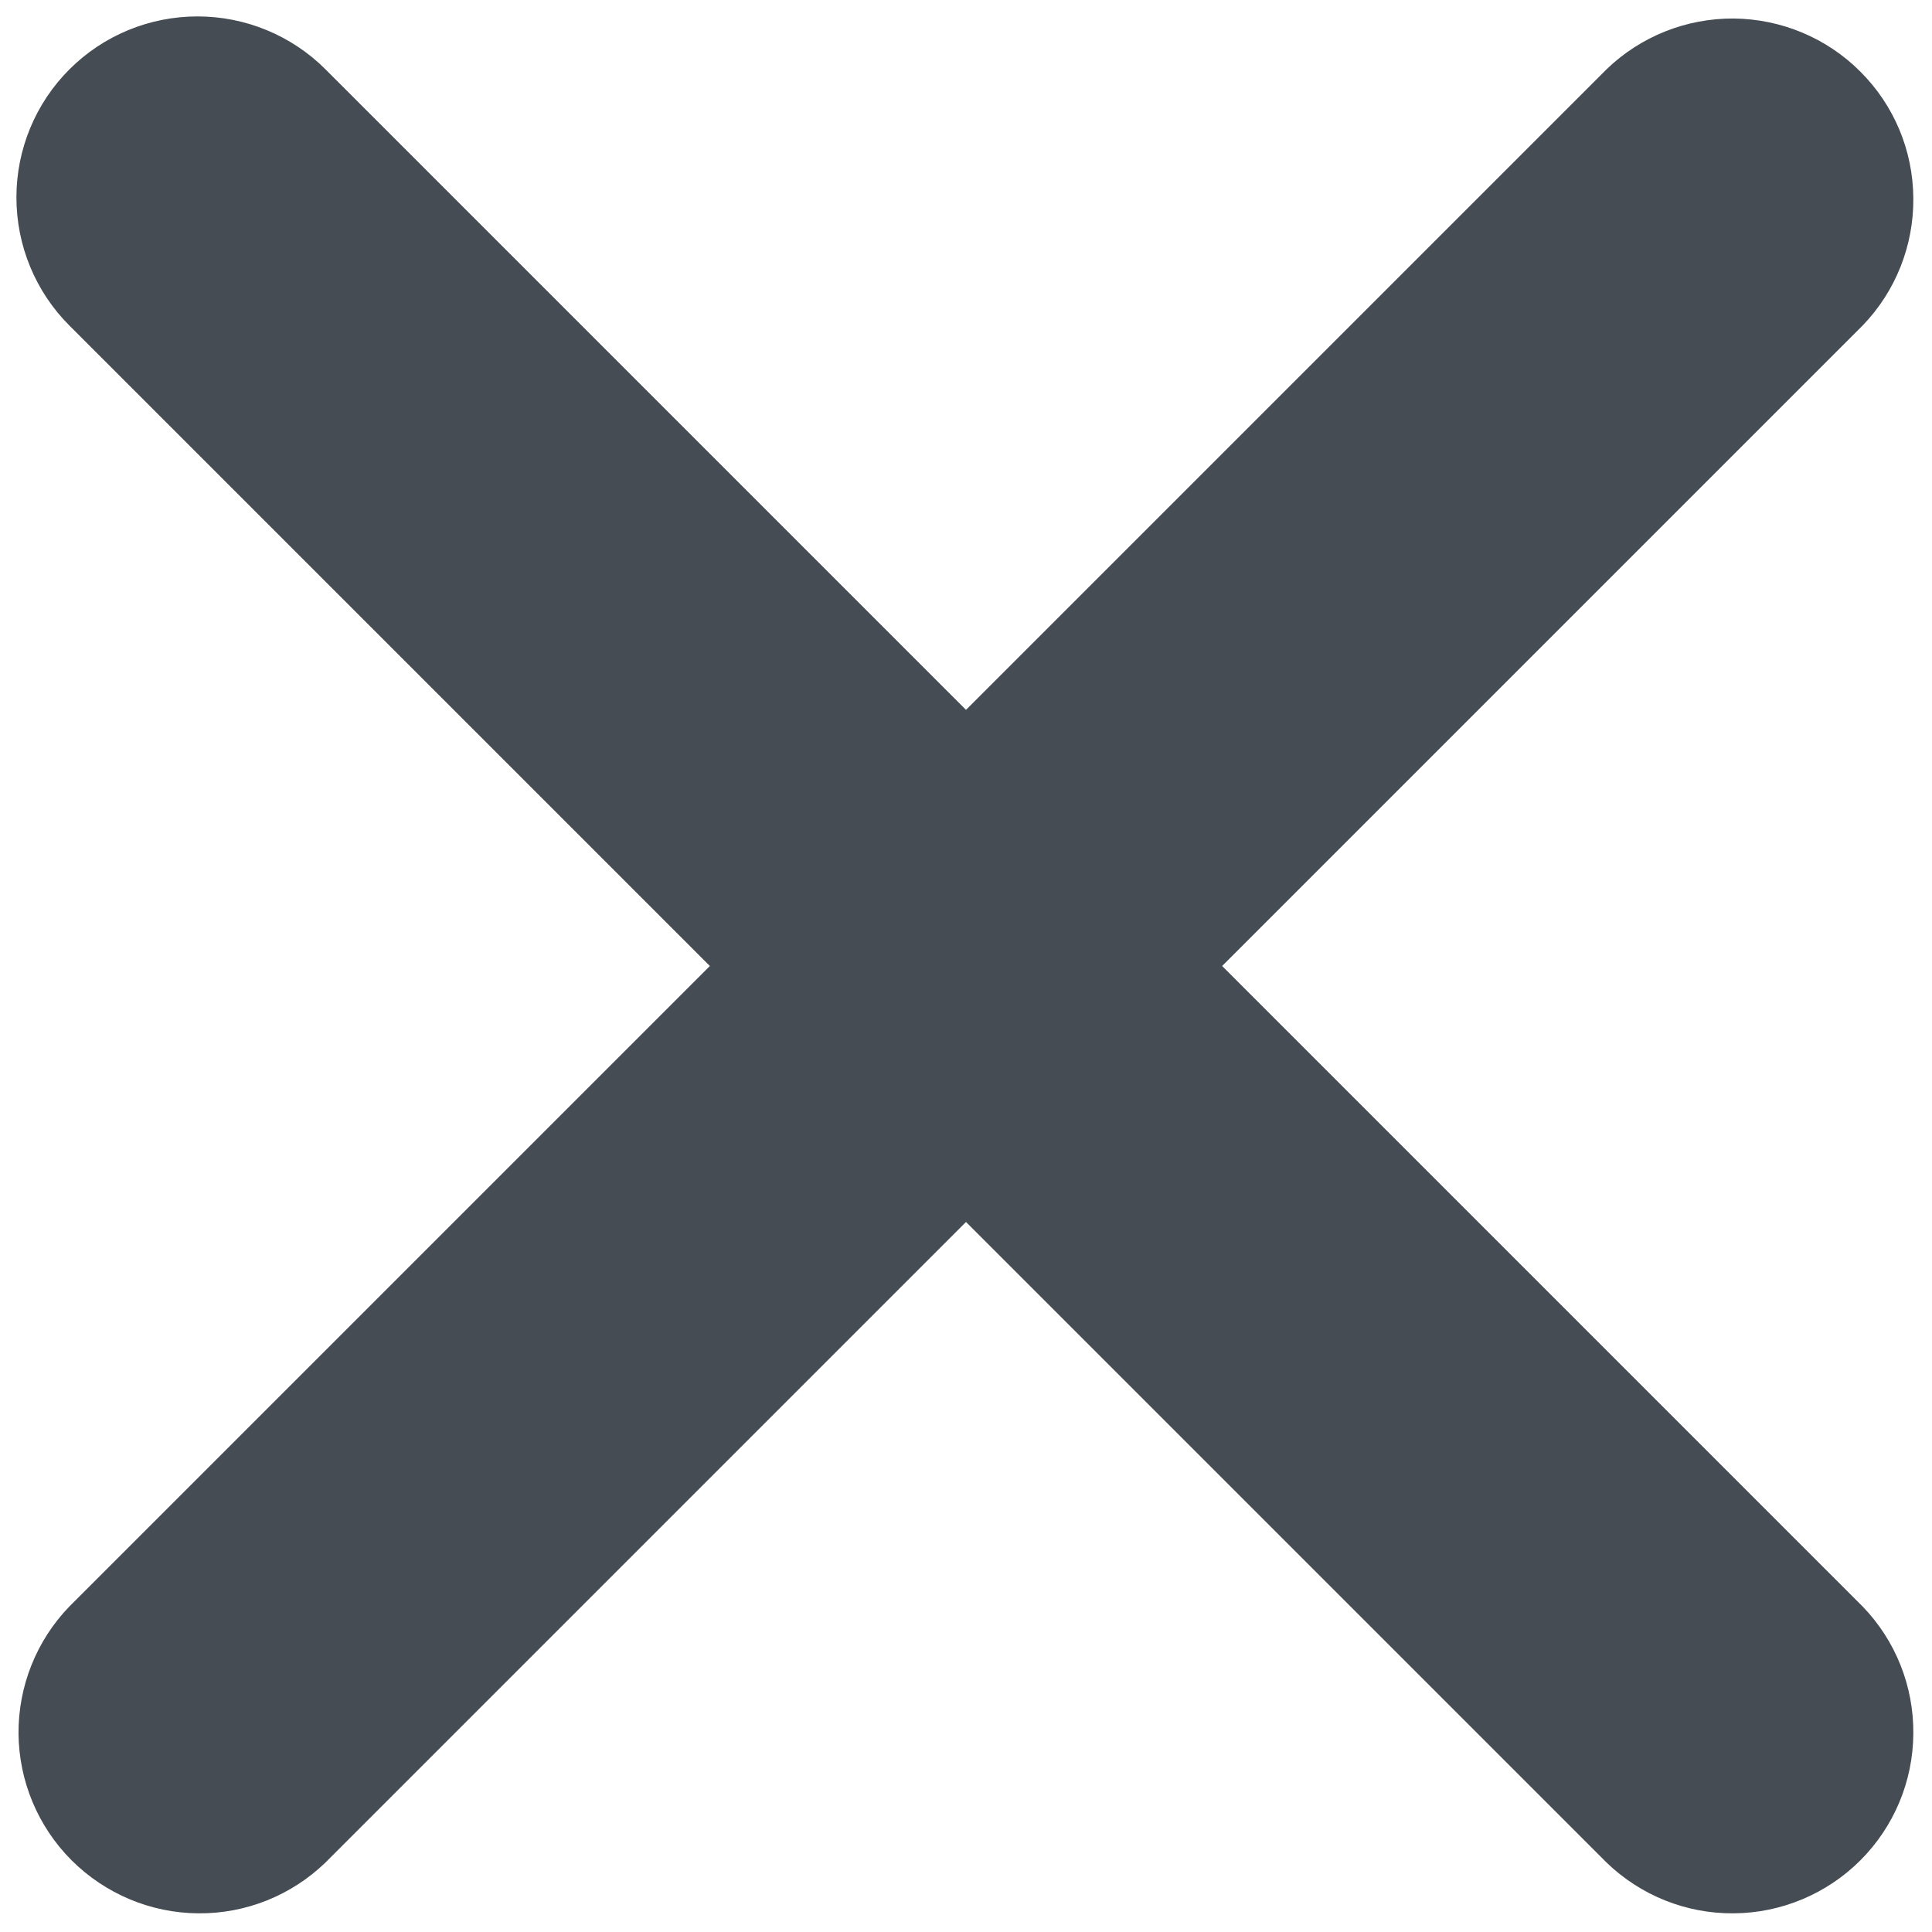 <svg width="12" height="12" viewBox="0 0 12 12" fill="none" xmlns="http://www.w3.org/2000/svg">
<path d="M0.431 0.431C0.642 0.22 0.928 0.102 1.227 0.102C1.525 0.102 1.811 0.22 2.022 0.431L6 4.409L9.978 0.431C10.19 0.226 10.474 0.113 10.769 0.115C11.064 0.118 11.347 0.236 11.555 0.445C11.764 0.653 11.882 0.935 11.884 1.23C11.887 1.525 11.774 1.81 11.569 2.022L7.591 6L11.569 9.978C11.774 10.19 11.887 10.474 11.884 10.769C11.882 11.064 11.764 11.346 11.555 11.555C11.347 11.763 11.064 11.882 10.769 11.884C10.474 11.887 10.19 11.773 9.978 11.568L6 7.59L2.022 11.568C1.81 11.773 1.526 11.887 1.231 11.884C0.936 11.882 0.654 11.763 0.445 11.555C0.236 11.346 0.118 11.064 0.115 10.769C0.113 10.474 0.226 10.19 0.431 9.978L4.409 6L0.431 2.022C0.22 1.811 0.102 1.525 0.102 1.226C0.102 0.928 0.22 0.642 0.431 0.431Z" fill="#454C53"/>
</svg>
